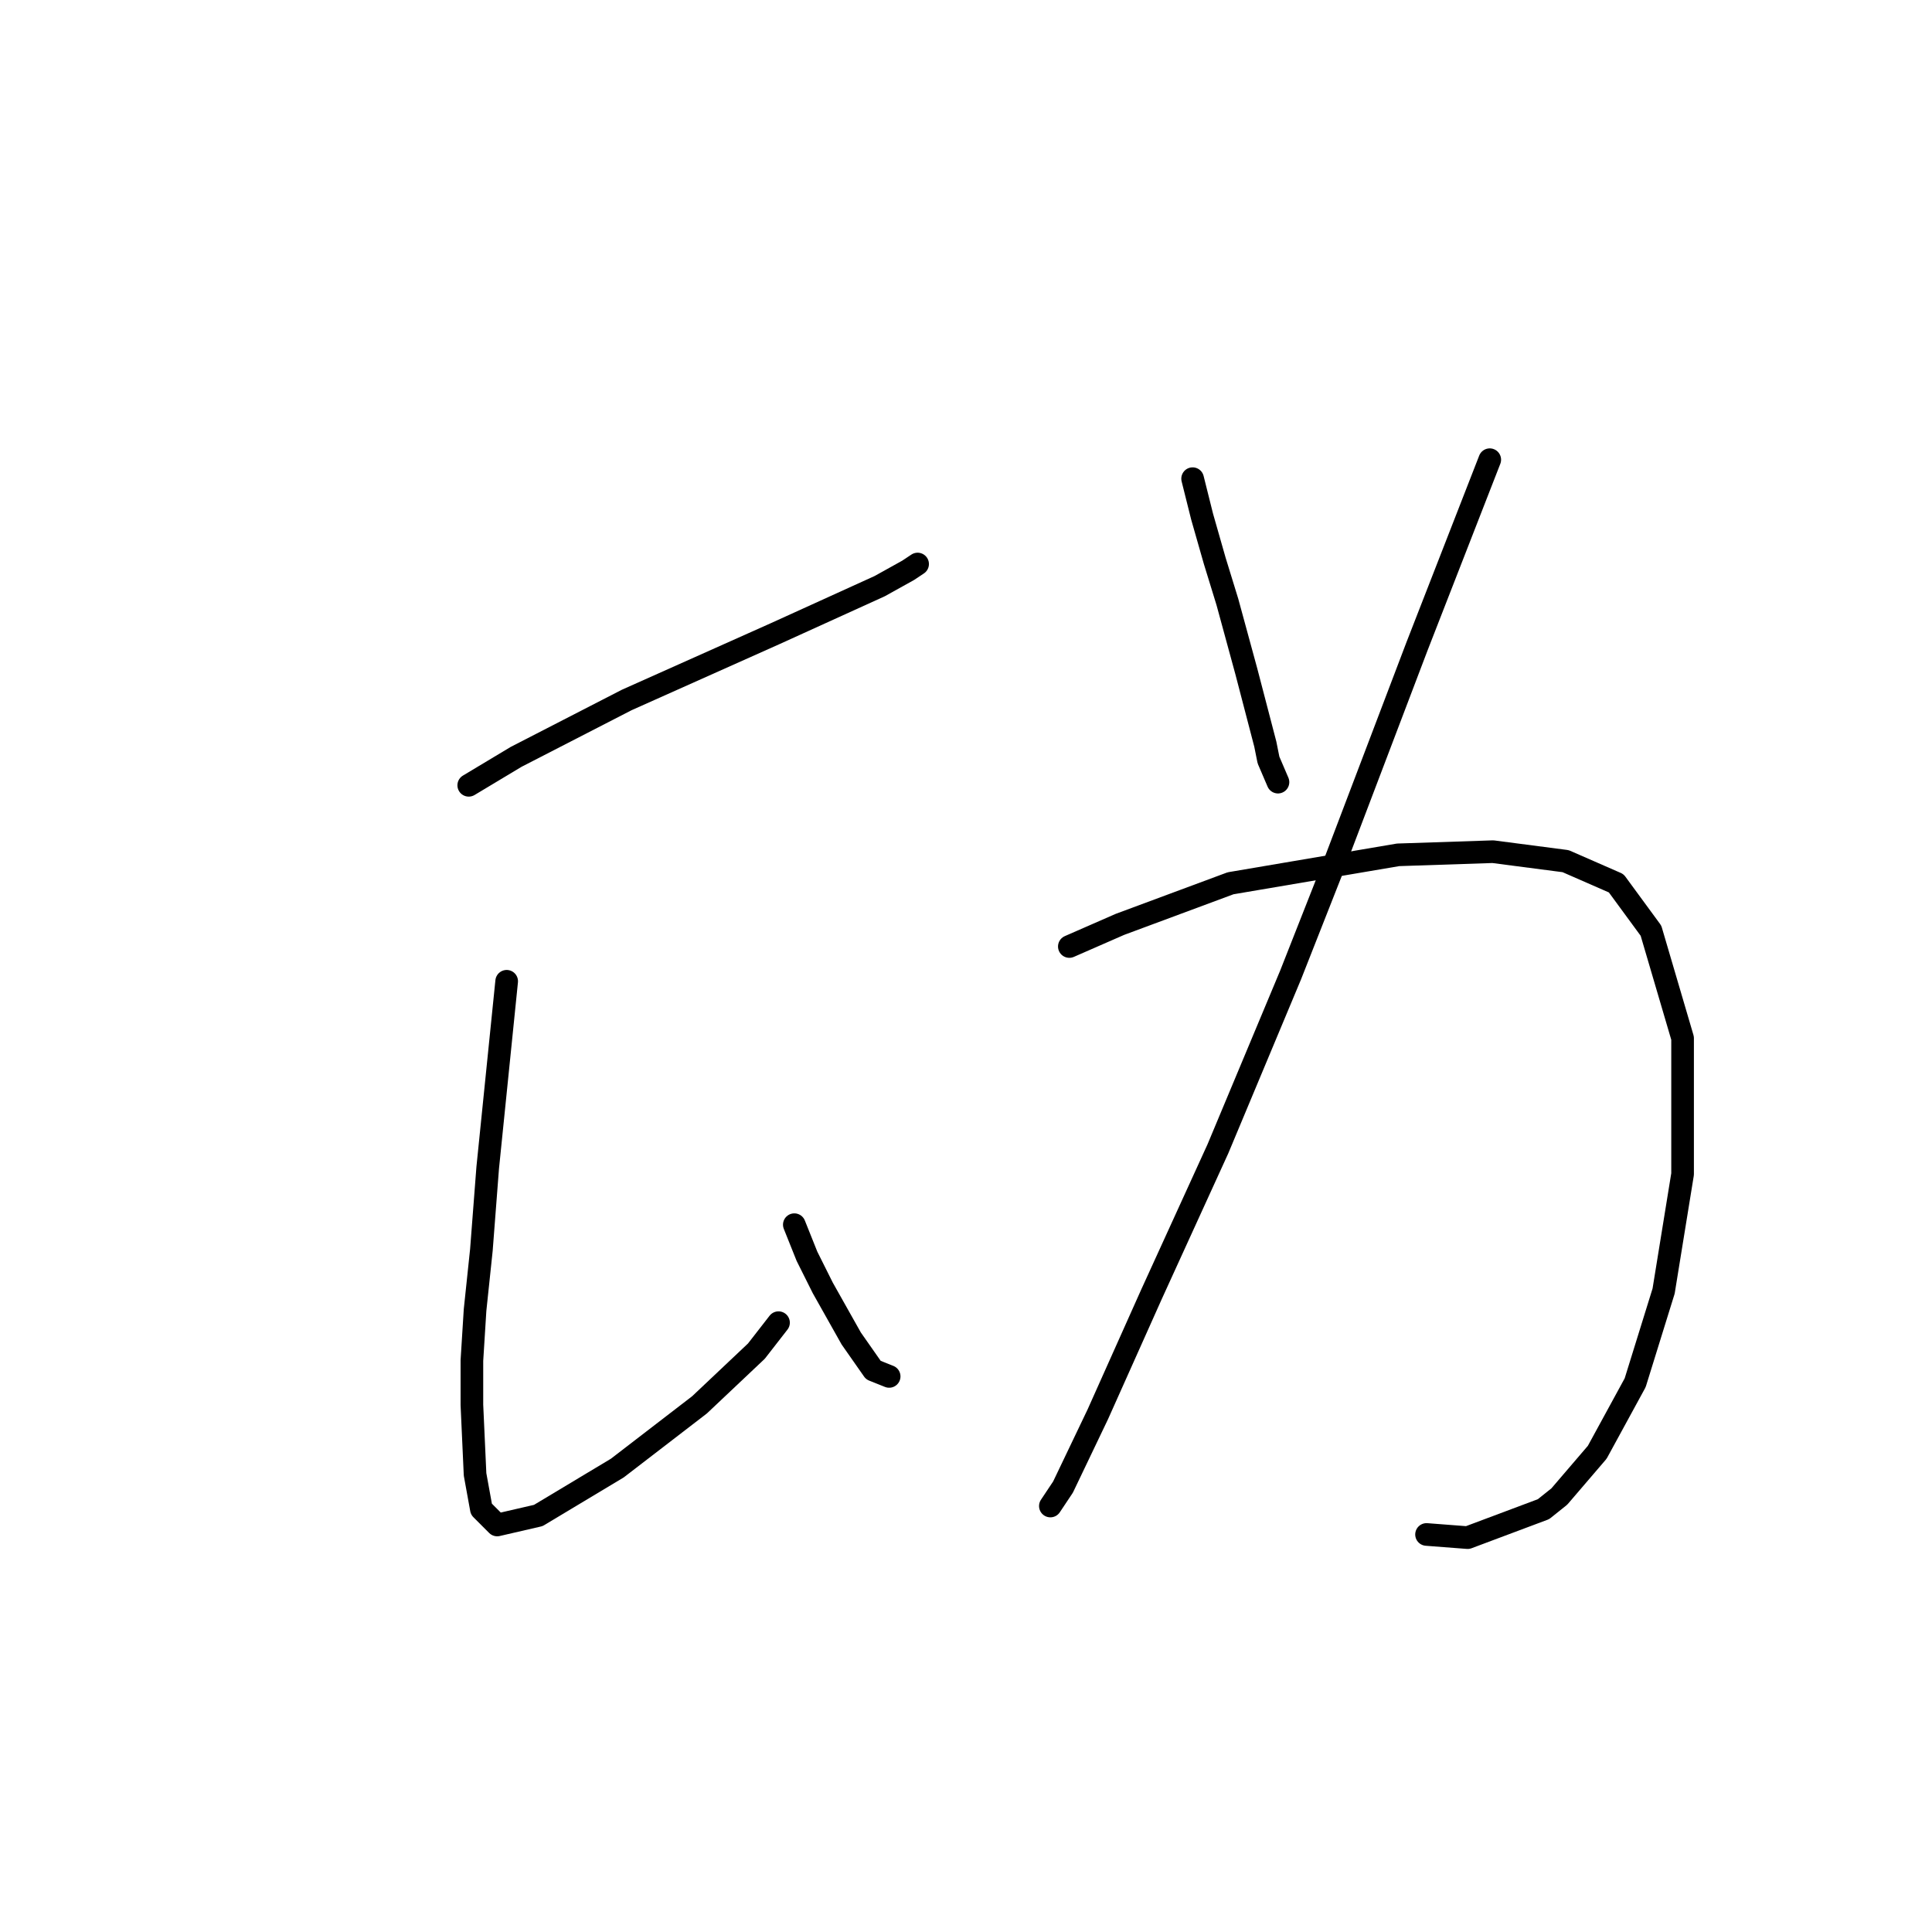 <?xml version="1.0" standalone="no"?>
    <svg width="256" height="256" xmlns="http://www.w3.org/2000/svg" version="1.1">
    <polyline stroke="black" stroke-width="3" stroke-linecap="round" fill="transparent" stroke-linejoin="round" points="62.11 104.056 68.393 100.286 83.053 92.747 102.739 83.951 116.562 77.668 120.331 75.573 121.588 74.736 121.588 74.736 " />
        <polyline stroke="black" stroke-width="3" stroke-linecap="round" fill="transparent" stroke-linejoin="round" points="67.137 130.025 64.623 154.737 63.786 165.628 62.948 173.586 62.529 180.287 62.529 186.151 62.948 195.366 63.786 199.974 65.88 202.068 71.325 200.811 81.796 194.529 92.687 186.151 100.226 179.031 103.158 175.261 103.158 175.261 " />
        <polyline stroke="black" stroke-width="3" stroke-linecap="round" fill="transparent" stroke-linejoin="round" points="105.252 162.277 106.928 166.465 109.022 170.654 112.792 177.355 115.724 181.544 117.818 182.382 117.818 182.382 " />
        <polyline stroke="black" stroke-width="3" stroke-linecap="round" fill="transparent" stroke-linejoin="round" points="158.028 63.427 159.285 68.453 160.96 74.317 162.636 79.762 165.149 88.977 167.662 98.611 168.081 100.705 169.338 103.637 169.338 103.637 " />
        <polyline stroke="black" stroke-width="3" stroke-linecap="round" fill="transparent" stroke-linejoin="round" points="197.401 60.913 187.767 85.626 176.458 115.365 171.013 129.187 161.379 152.224 152.583 171.492 145.463 187.408 140.855 197.042 139.18 199.555 139.18 199.555 " />
        <polyline stroke="black" stroke-width="3" stroke-linecap="round" fill="transparent" stroke-linejoin="round" points="141.693 125.417 148.395 122.485 163.055 117.04 185.254 113.27 197.82 112.852 207.453 114.108 214.155 117.04 218.763 123.323 222.951 137.564 222.951 155.575 220.438 171.073 216.668 183.219 211.642 192.434 206.616 198.298 204.521 199.974 194.469 203.743 189.024 203.325 189.024 203.325 " />
        </svg>